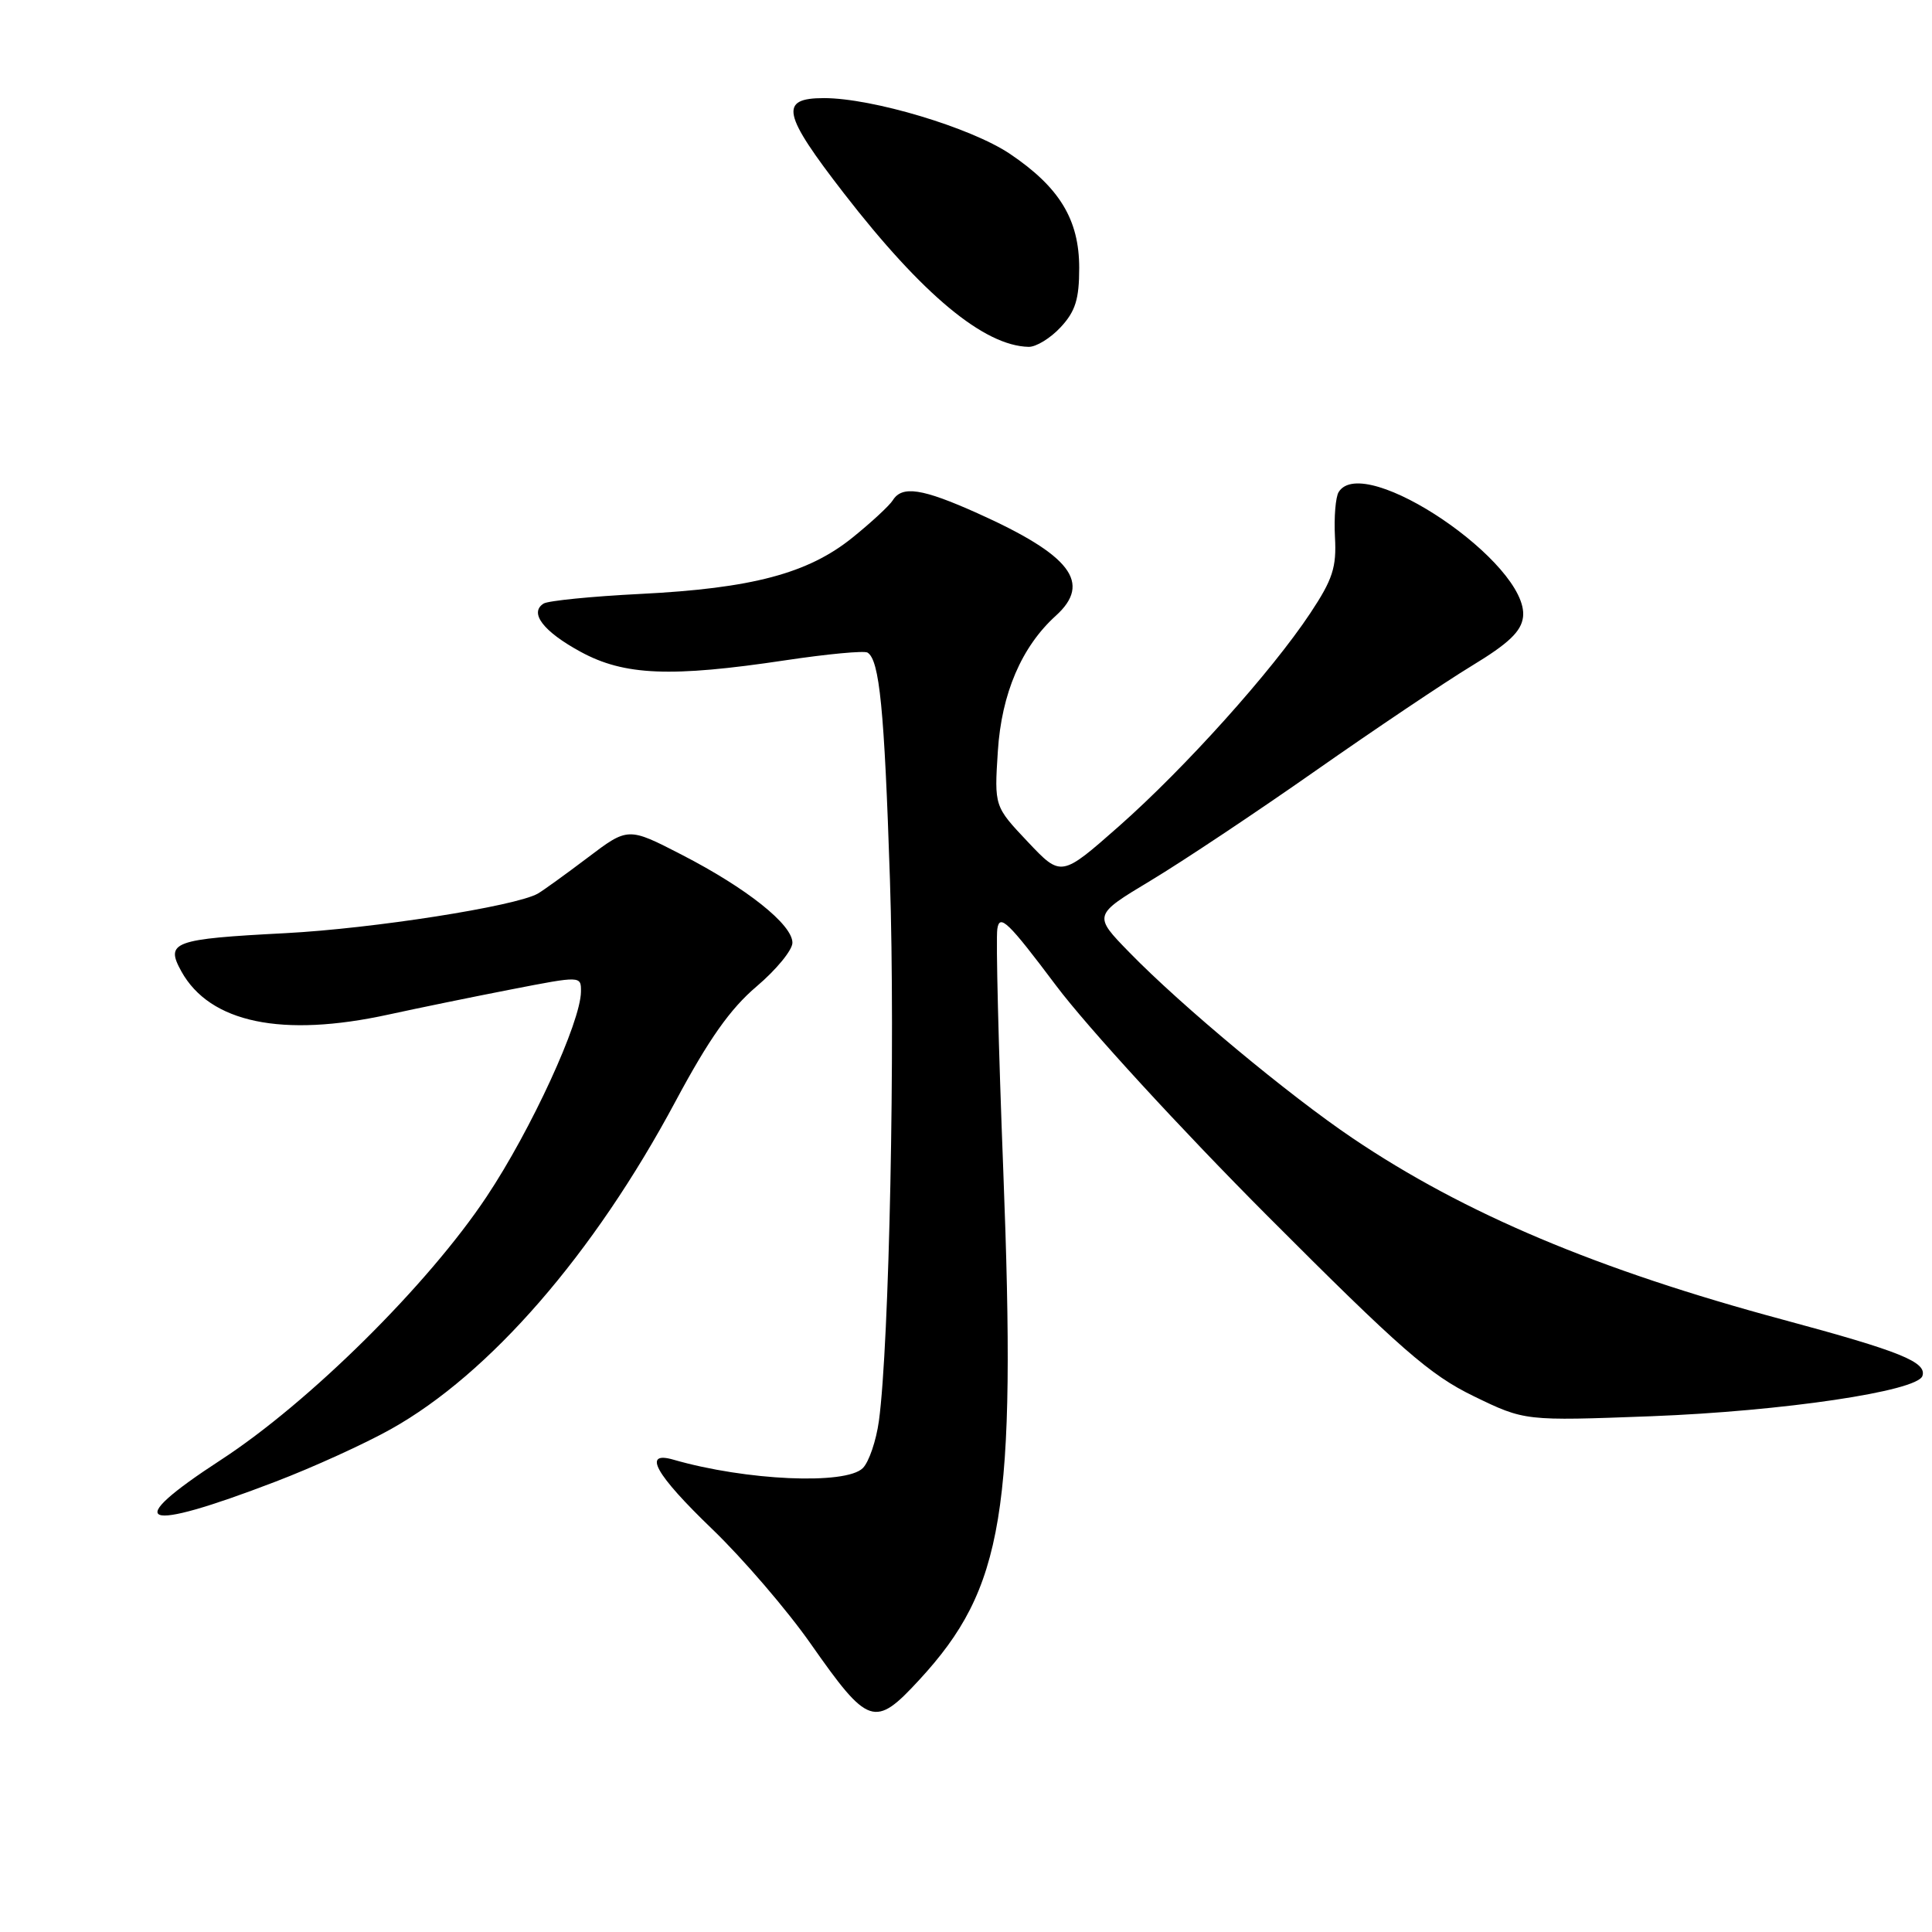 <?xml version="1.0" encoding="UTF-8" standalone="no"?>
<!DOCTYPE svg PUBLIC "-//W3C//DTD SVG 1.1//EN" "http://www.w3.org/Graphics/SVG/1.1/DTD/svg11.dtd" >
<svg xmlns="http://www.w3.org/2000/svg" xmlns:xlink="http://www.w3.org/1999/xlink" version="1.1" viewBox="0 0 256 256">
 <g >
 <path fill="currentColor"
d=" M 121.81 222.59 C 133.02 210.43 134.68 200.36 132.94 155.12 C 132.31 138.83 131.95 124.41 132.15 123.09 C 132.45 121.04 133.58 122.13 139.94 130.60 C 144.09 136.12 156.47 149.61 167.94 161.11 C 185.58 178.79 189.46 182.18 195.27 185.00 C 202.04 188.29 202.04 188.29 218.77 187.66 C 236.24 186.99 254.06 184.35 254.73 182.32 C 255.34 180.48 251.79 179.05 236.31 174.88 C 211.70 168.26 194.04 160.81 179.25 150.83 C 170.75 145.10 156.56 133.29 149.67 126.22 C 144.84 121.27 144.84 121.27 152.49 116.67 C 156.70 114.14 166.53 107.59 174.33 102.12 C 182.14 96.65 191.44 90.40 195.01 88.23 C 199.91 85.26 201.58 83.67 201.81 81.75 C 202.65 74.71 180.69 59.84 177.38 65.20 C 176.97 65.86 176.75 68.54 176.89 71.17 C 177.11 75.19 176.59 76.77 173.62 81.25 C 168.47 89.01 157.05 101.72 148.28 109.47 C 140.61 116.23 140.61 116.23 136.18 111.54 C 131.75 106.85 131.75 106.85 132.22 99.53 C 132.71 91.90 135.36 85.70 139.90 81.59 C 144.71 77.23 141.91 73.57 129.51 68.00 C 122.20 64.72 119.53 64.31 118.30 66.29 C 117.86 66.99 115.45 69.23 112.94 71.25 C 107.06 75.99 99.63 77.96 84.83 78.70 C 78.41 79.02 72.65 79.60 72.04 79.97 C 70.08 81.19 71.99 83.68 76.94 86.37 C 82.72 89.52 88.89 89.77 104.08 87.49 C 109.62 86.66 114.51 86.20 114.95 86.47 C 116.54 87.45 117.18 93.94 117.92 116.50 C 118.65 138.46 117.84 178.15 116.46 188.28 C 116.10 190.90 115.14 193.72 114.33 194.53 C 112.08 196.78 98.85 196.19 89.25 193.42 C 85.07 192.21 86.82 195.35 94.38 202.62 C 98.44 206.53 104.30 213.35 107.41 217.79 C 115.07 228.72 115.90 229.00 121.81 222.59 Z  M 36.50 196.33 C 41.45 194.44 48.33 191.31 51.79 189.37 C 64.88 182.06 78.68 166.17 89.50 145.95 C 93.93 137.68 96.75 133.68 100.25 130.71 C 102.86 128.50 105.00 125.89 105.00 124.92 C 105.00 122.51 98.96 117.70 90.36 113.27 C 83.22 109.59 83.22 109.59 77.86 113.65 C 74.91 115.88 71.94 118.02 71.26 118.41 C 68.27 120.09 49.44 123.04 37.81 123.65 C 22.94 124.42 21.87 124.81 24.03 128.71 C 27.81 135.53 37.39 137.52 51.50 134.43 C 55.35 133.59 62.66 132.09 67.75 131.10 C 77.00 129.30 77.00 129.30 76.98 131.40 C 76.95 135.42 70.38 149.71 64.49 158.55 C 56.73 170.23 40.98 185.82 29.26 193.45 C 15.92 202.13 18.58 203.20 36.50 196.33 Z  M 140.55 43.35 C 142.50 41.25 143.00 39.64 143.00 35.50 C 143.00 29.10 140.39 24.81 133.81 20.38 C 128.64 16.91 115.60 13.00 109.18 13.00 C 103.21 13.00 103.65 15.06 111.85 25.65 C 122.22 39.04 130.39 45.83 136.30 45.96 C 137.29 45.98 139.20 44.81 140.55 43.35 Z "/>
</g>
</svg>